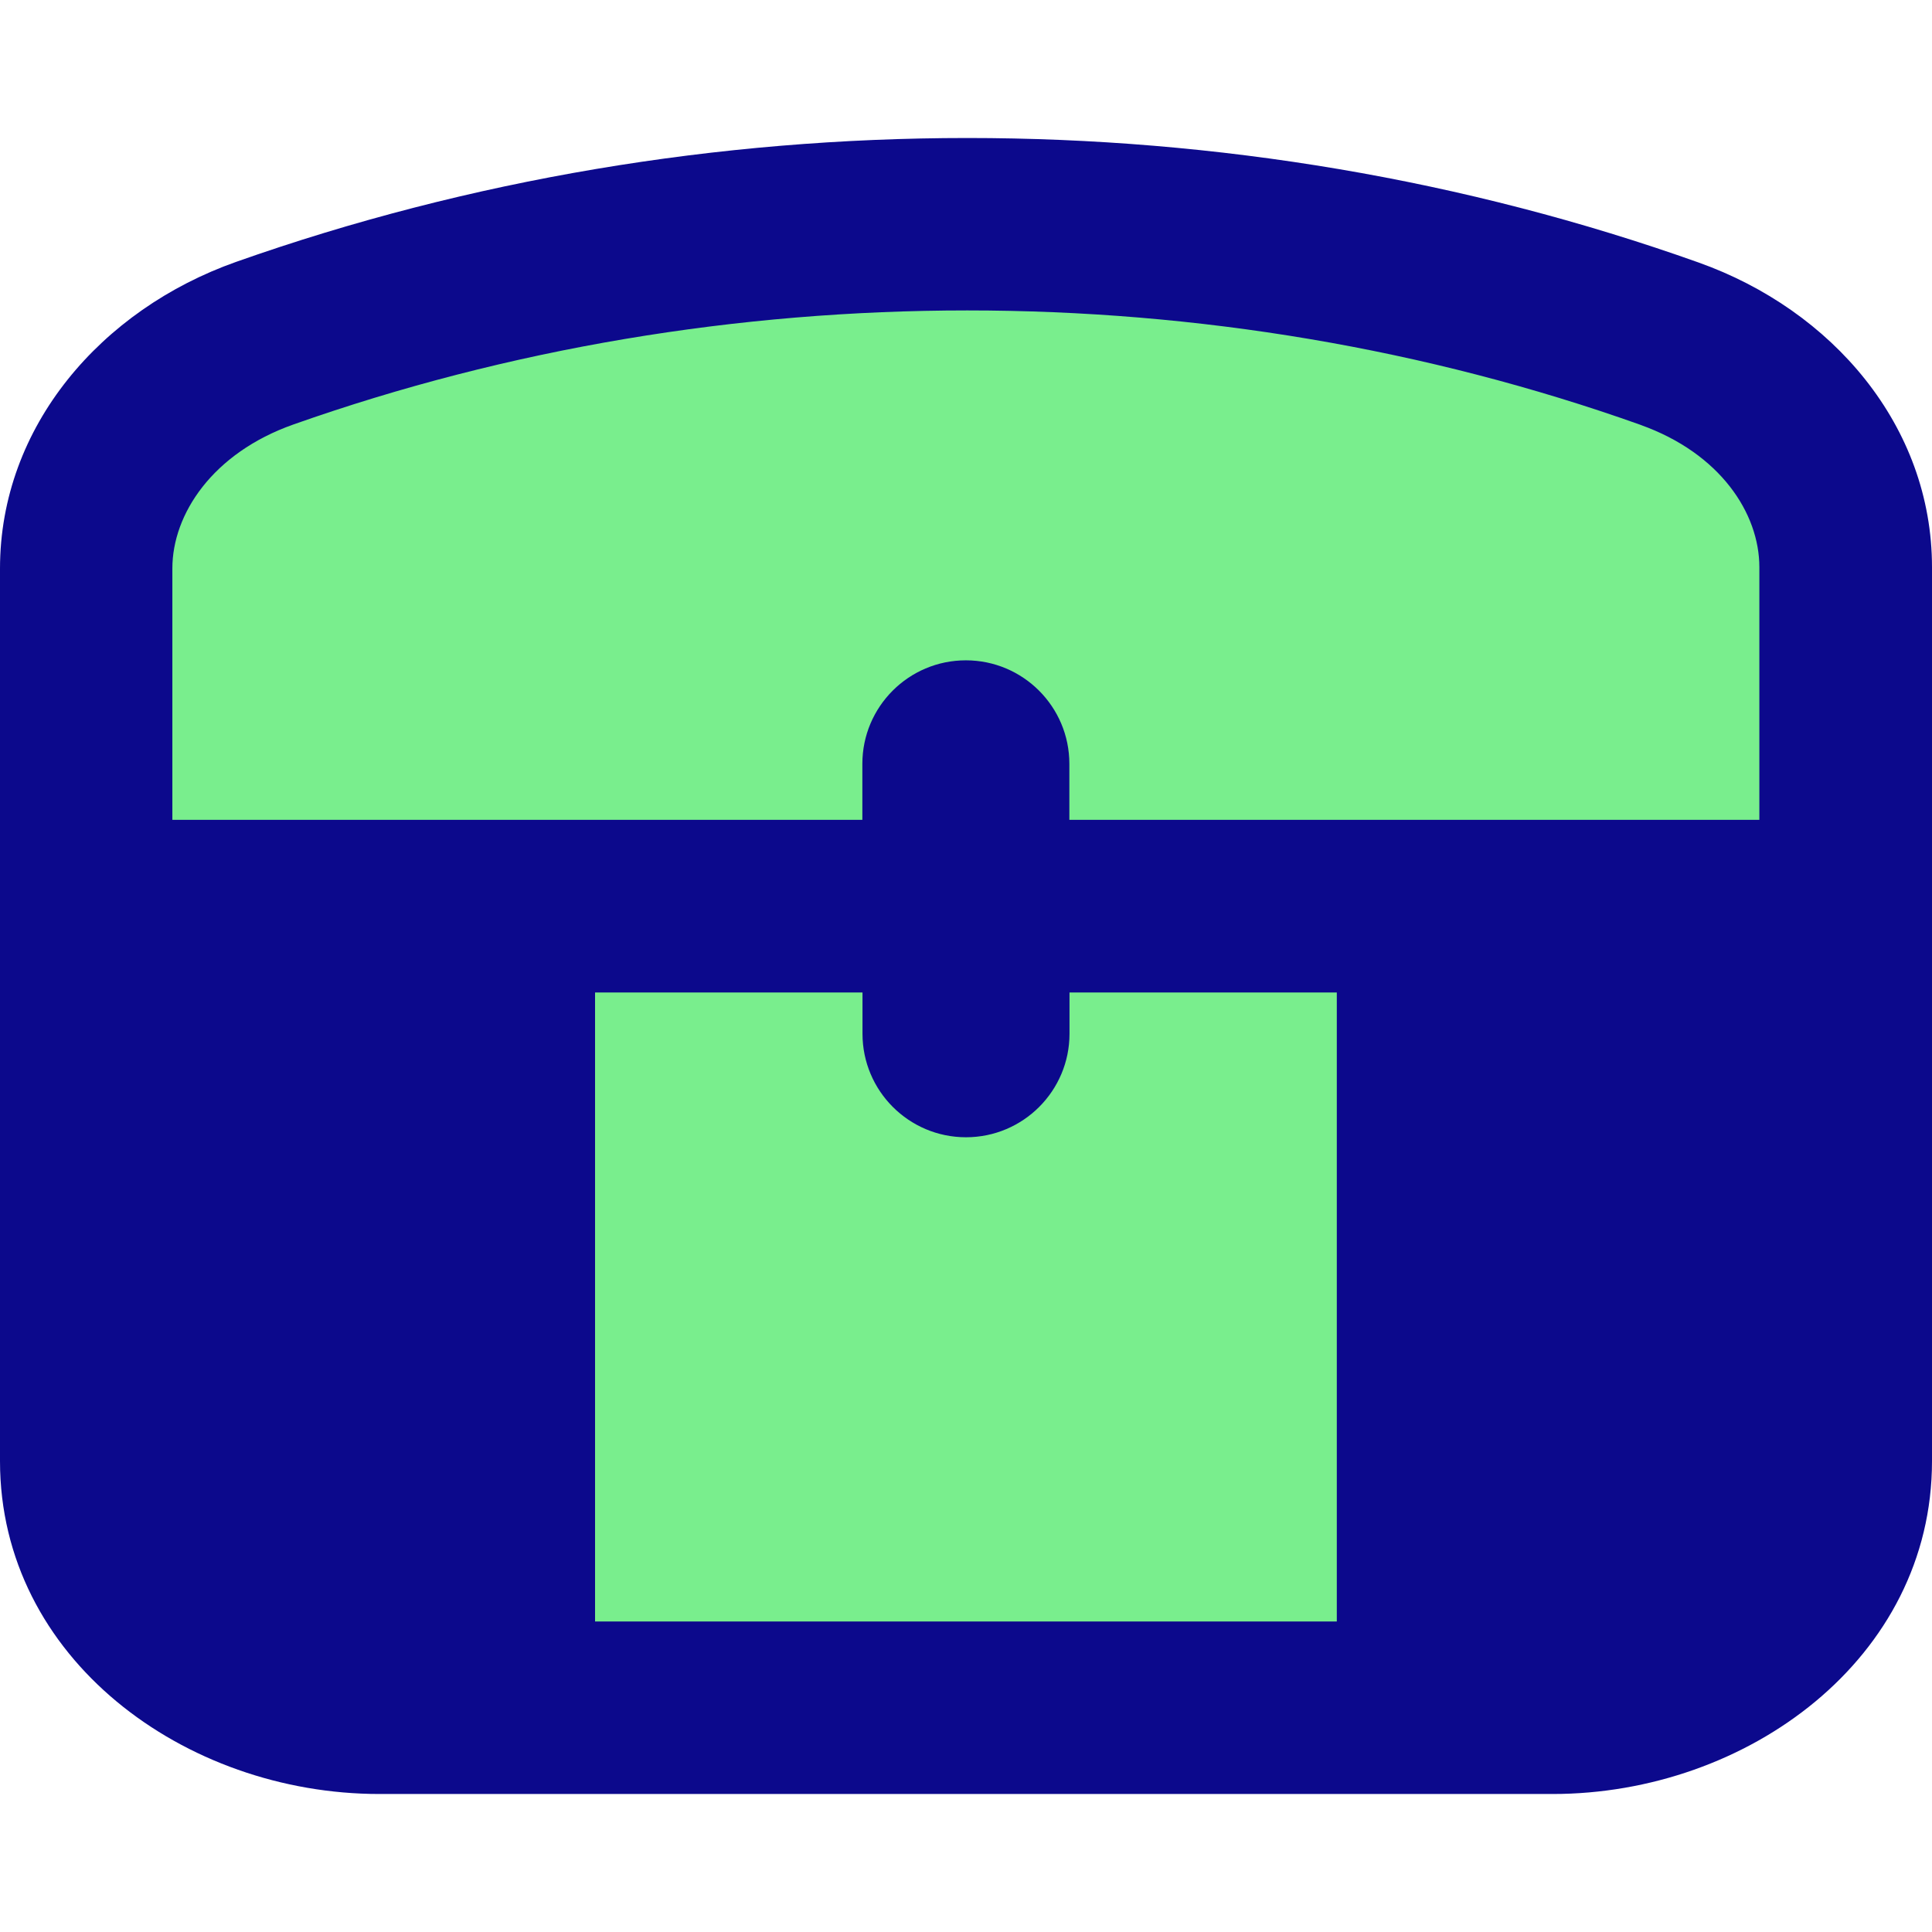 <svg xmlns="http://www.w3.org/2000/svg" fill="none" viewBox="0 0 14 14" id="Treasure-Chest--Streamline-Flex">
  <desc>
    Treasure Chest Streamline Icon: https://streamlinehq.com
  </desc>
  <g id="treasure-chest--gold-money-payment-bars-finance-wealth-bullion-treasure-chest-jewelry">
    <path id="Vector 526" fill="#79ee8d" d="M0.625 4.12v6.468c0 0.987 0.951 1.787 2.125 1.787H11.25c1.174 0 2.125 -0.8 2.125 -1.787V4.11c0 -0.706 -0.503 -1.344 -1.276 -1.62 -3.246 -1.155 -6.931 -1.151 -10.18 -0.003C1.138 2.763 0.625 3.408 0.625 4.12Z" stroke-width="1"></path>
    <path id="Union" fill="#0c098c" fill-rule="evenodd" d="M11.889 3.079c-3.11 -1.107 -6.647 -1.104 -9.763 -0.003 -0.586 0.207 -0.877 0.65 -0.877 1.043v1.822h5v-0.406c0 -0.414 0.336 -0.75 0.75 -0.75s0.75 0.336 0.75 0.75v0.406h5V4.11c0 -0.39 -0.283 -0.825 -0.861 -1.031ZM9.688 7.192H7.75v0.299c0 0.414 -0.336 0.75 -0.75 0.75s-0.75 -0.336 -0.75 -0.75v-0.299H4.312V11.75h5.375V7.192ZM0 6.567v4.021C0 12.017 1.337 13 2.75 13H11.25c1.413 0 2.75 -0.983 2.75 -2.412V4.11c0 -1.023 -0.722 -1.863 -1.692 -2.208C8.926 0.698 5.094 0.702 1.71 1.898 0.735 2.243 0 3.089 0 4.12v2.447Z" clip-rule="evenodd" stroke-width="1"></path>
  </g>
</svg>